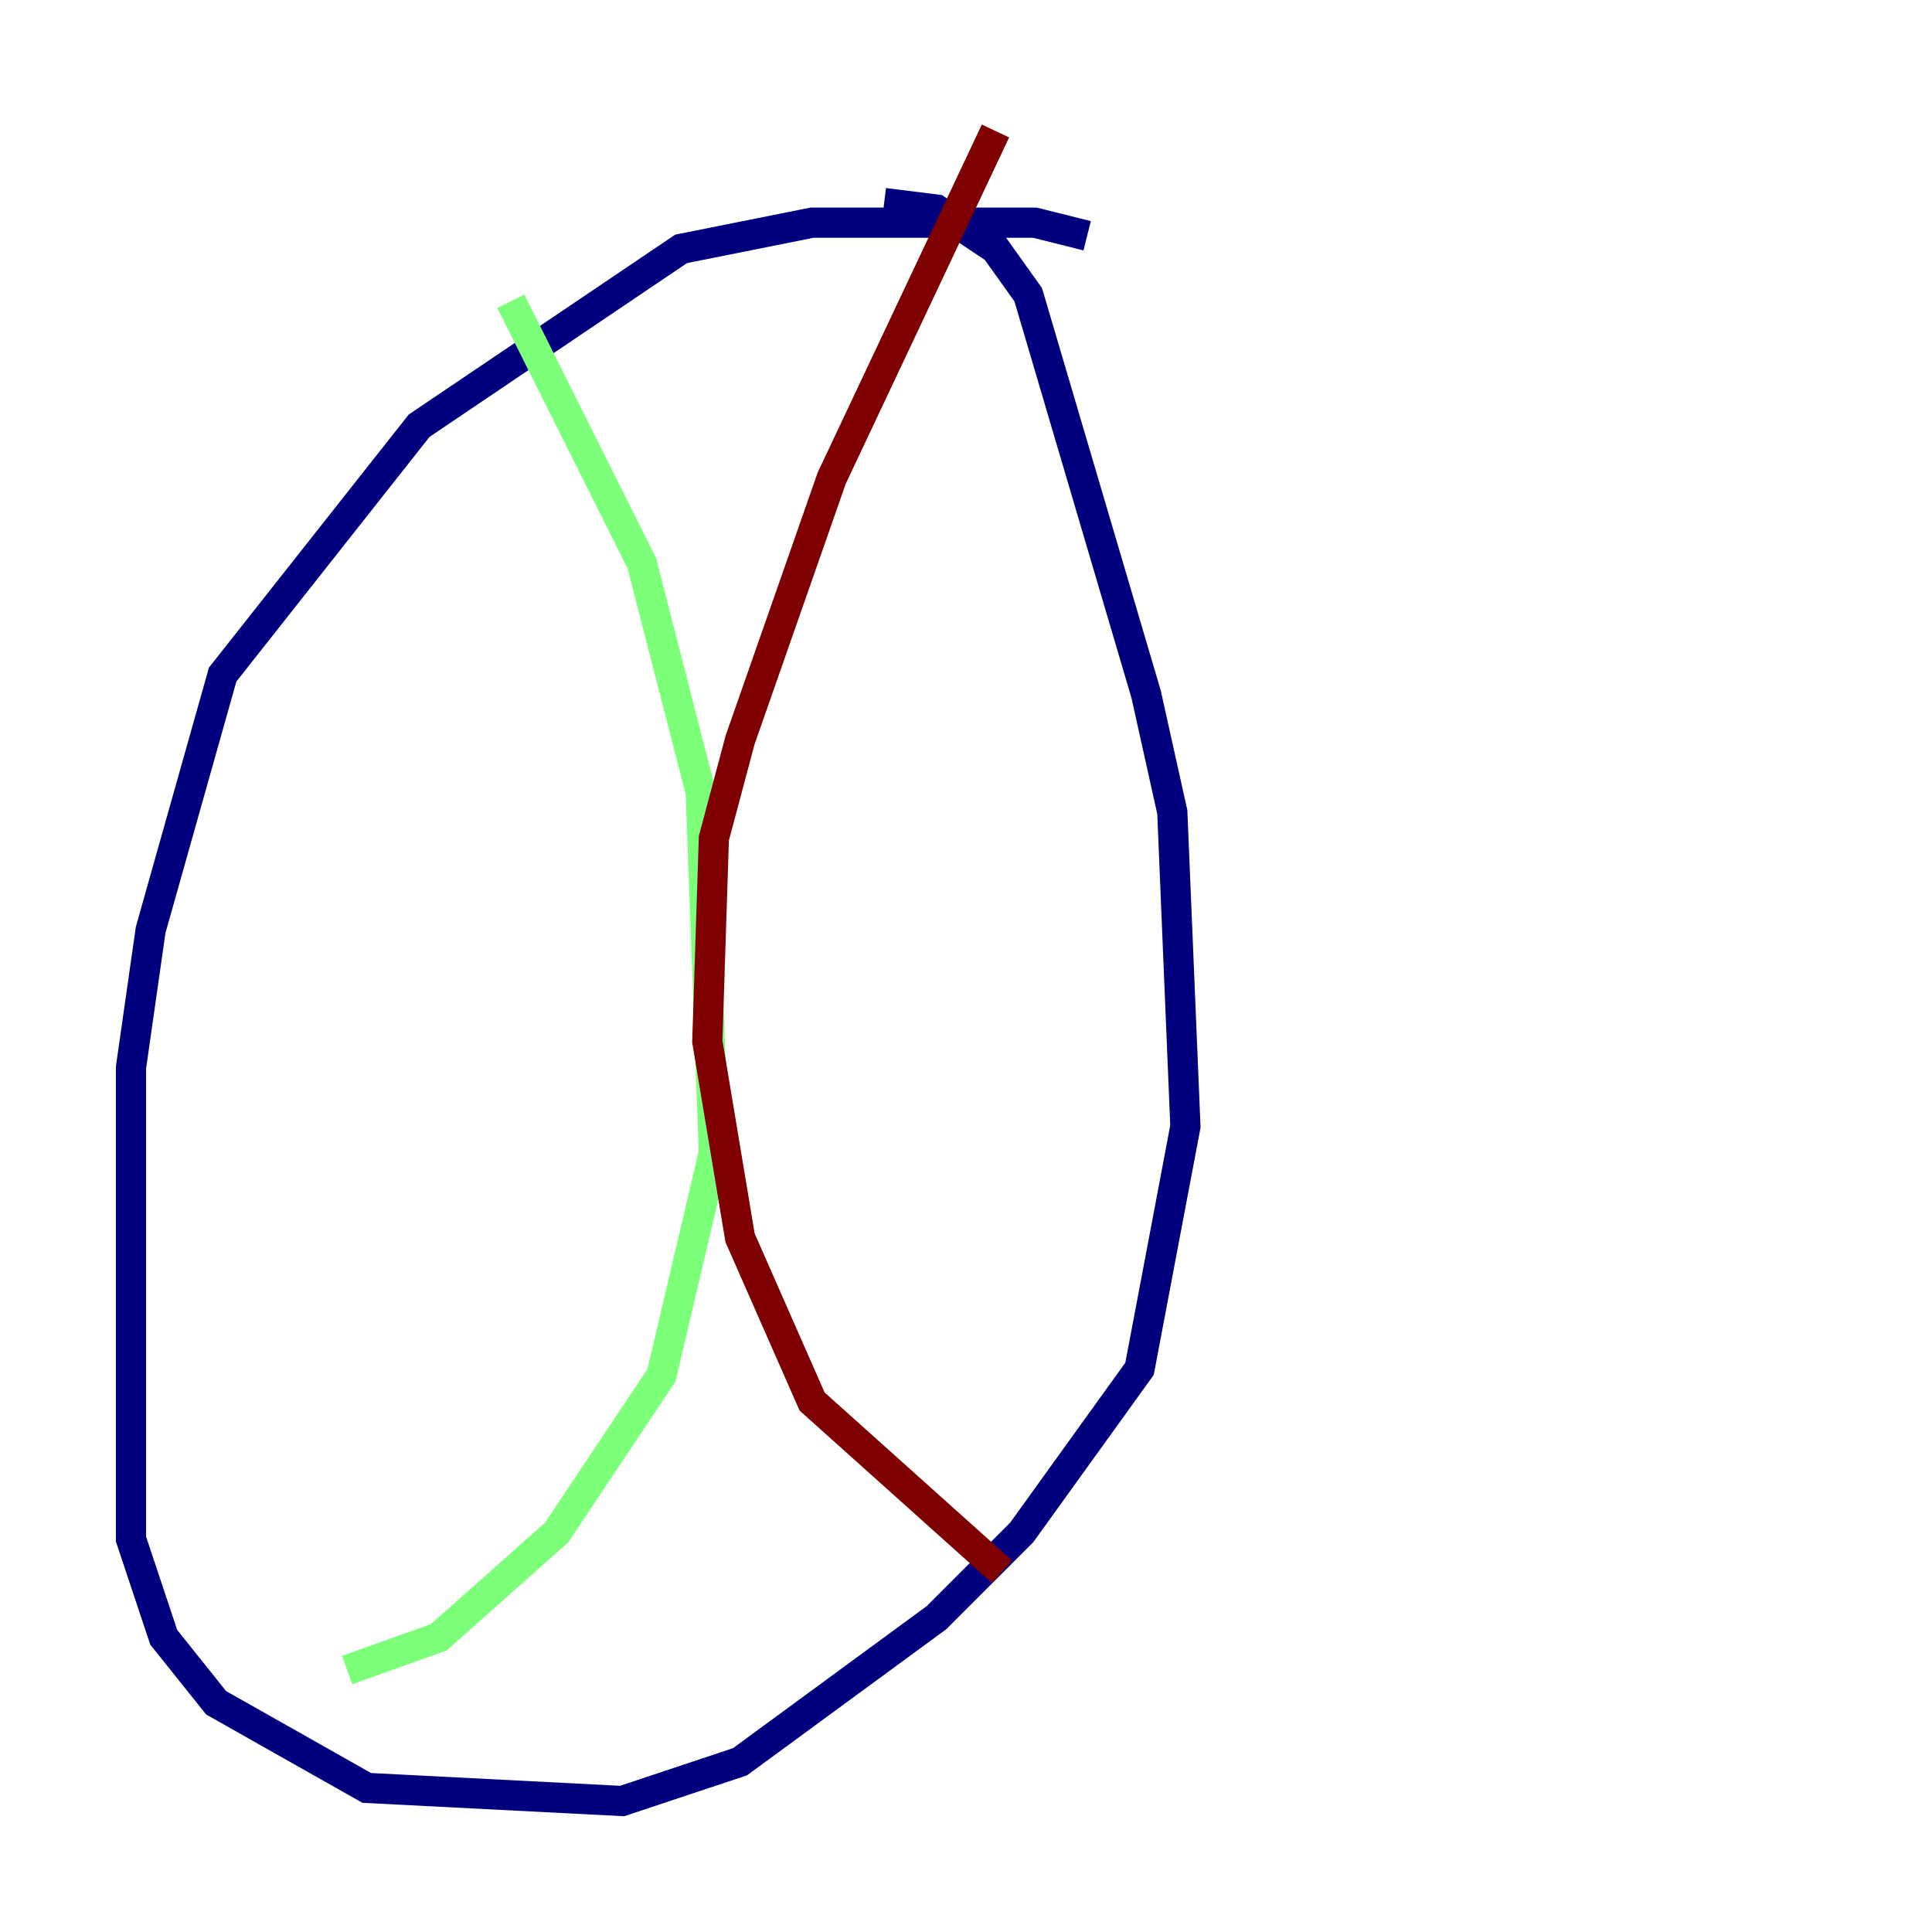 <?xml version="1.0" encoding="utf-8" ?>
<svg baseProfile="tiny" height="128" version="1.2" viewBox="0,0,128,128" width="128" xmlns="http://www.w3.org/2000/svg" xmlns:ev="http://www.w3.org/2001/xml-events" xmlns:xlink="http://www.w3.org/1999/xlink"><defs /><polyline fill="none" points="72.027,15.62 68.556,14.752 53.803,14.752 45.125,16.488 27.77,28.203 14.752,44.691 9.98,61.614 8.678,70.725 8.678,101.966 10.848,108.475 14.319,112.814 24.298,118.454 41.22,119.322 49.031,116.719 62.047,107.173 67.688,101.532 75.498,90.685 78.536,74.63 77.668,53.803 75.932,45.993 68.122,19.525 65.953,16.488 62.047,13.885 58.576,13.451" stroke="#00007f" stroke-width="2" /><polyline fill="none" points="33.844,19.959 42.522,37.315 46.427,52.502 47.295,76.366 43.824,91.119 36.881,101.532 29.071,108.475 22.997,110.644" stroke="#7cff79" stroke-width="2" /><polyline fill="none" points="65.953,8.678 55.105,31.675 49.031,49.031 47.295,55.539 46.861,68.99 49.031,82.007 53.803,92.854 66.386,104.136" stroke="#7f0000" stroke-width="2" /></svg>